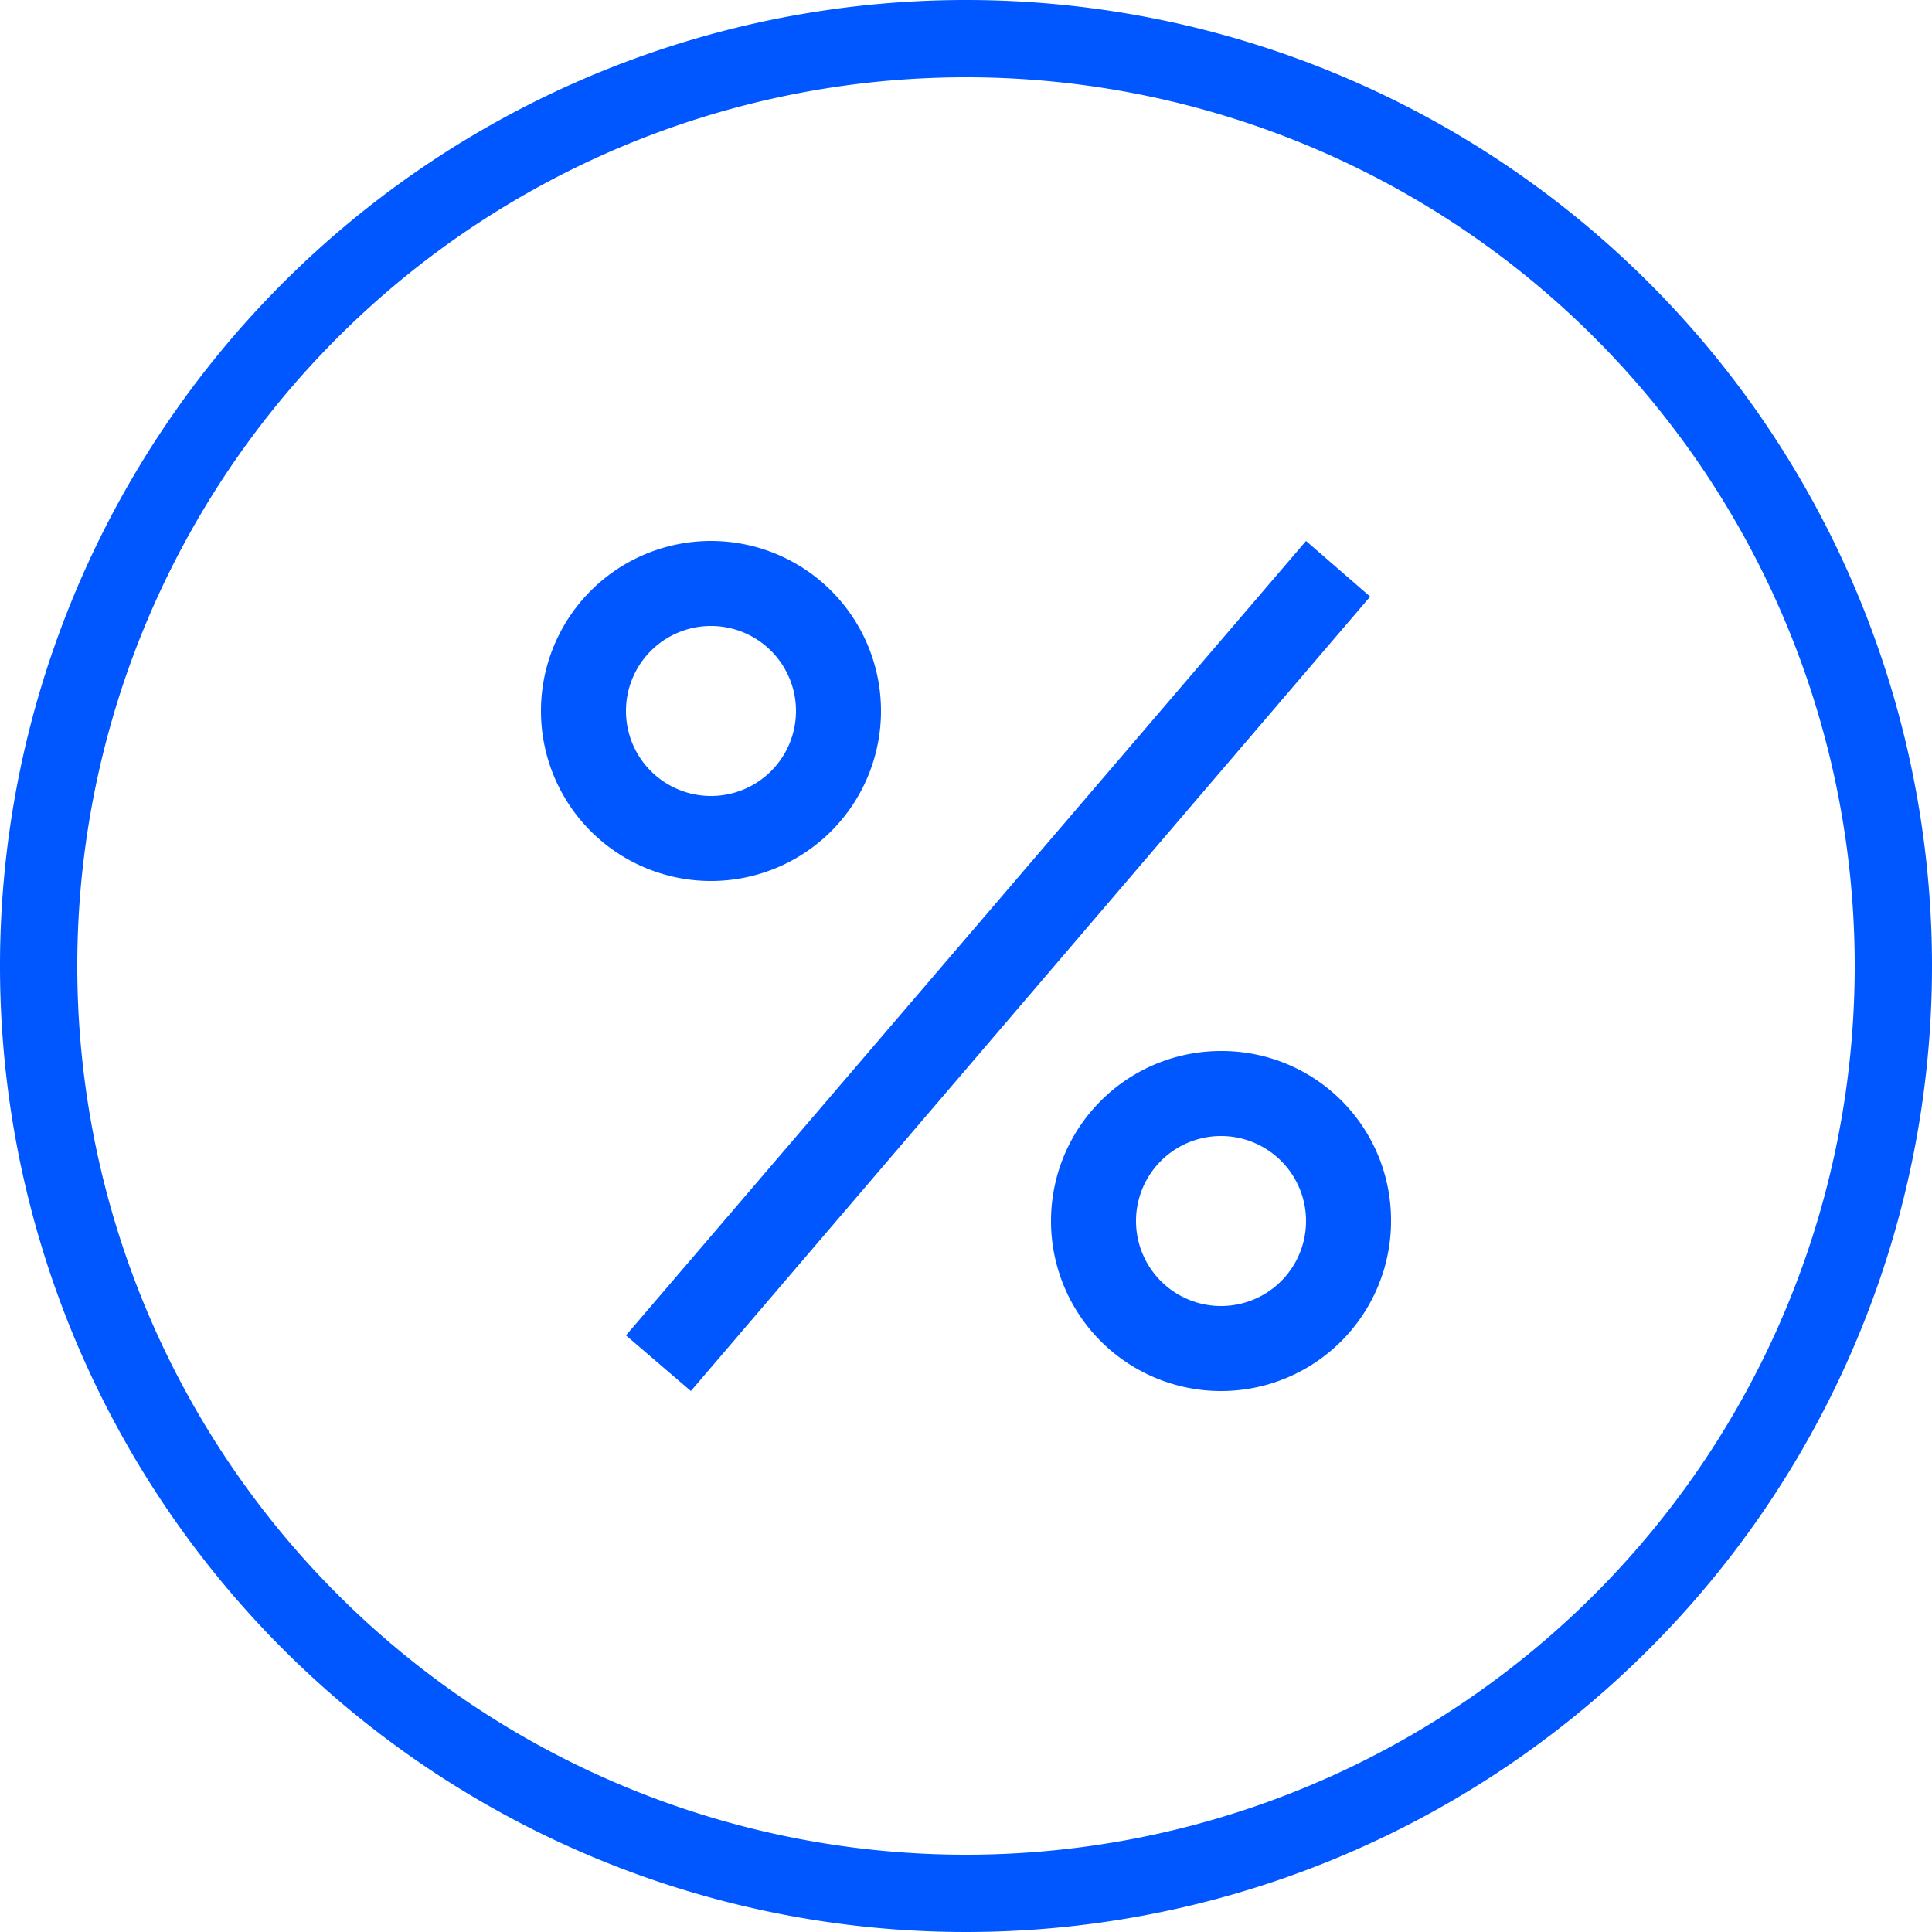 <svg xmlns="http://www.w3.org/2000/svg" width="25" height="25" viewBox="0 0 25 25"><g id="Layer_2" data-name="Layer 2"><g id="Layer_1-2" data-name="Layer 1"><g id="Layer_2-2" data-name="Layer 2"><g id="Budicon_2.0.1" data-name="Budicon 2.0.1"><g id="eCommerce"><path d="M12.5,0A12.5,12.5,0,1,0,25,12.5,12.5,12.5,0,0,0,12.5,0Zm0,24A11.5,11.5,0,1,1,24,12.5,11.5,11.5,0,0,1,12.5,24Z" fill="#0056ff"/><path d="M9.2,11.4A2.2,2.2,0,1,0,9.2,7h0a2.2,2.2,0,1,0,0,4.4Zm0-3.3A1.1,1.1,0,1,1,8.1,9.2h0A1.1,1.1,0,0,1,9.2,8.1Zm6.6,5.5A2.2,2.2,0,1,0,18,15.8,2.19,2.19,0,0,0,15.8,13.6Zm0,3.3a1.1,1.1,0,1,1,1.1-1.1A1.1,1.1,0,0,1,15.8,16.9Zm-7.7.38L16.9,7l.83.72L8.94,18Z" fill="#0056ff"/></g></g></g></g></g></svg>